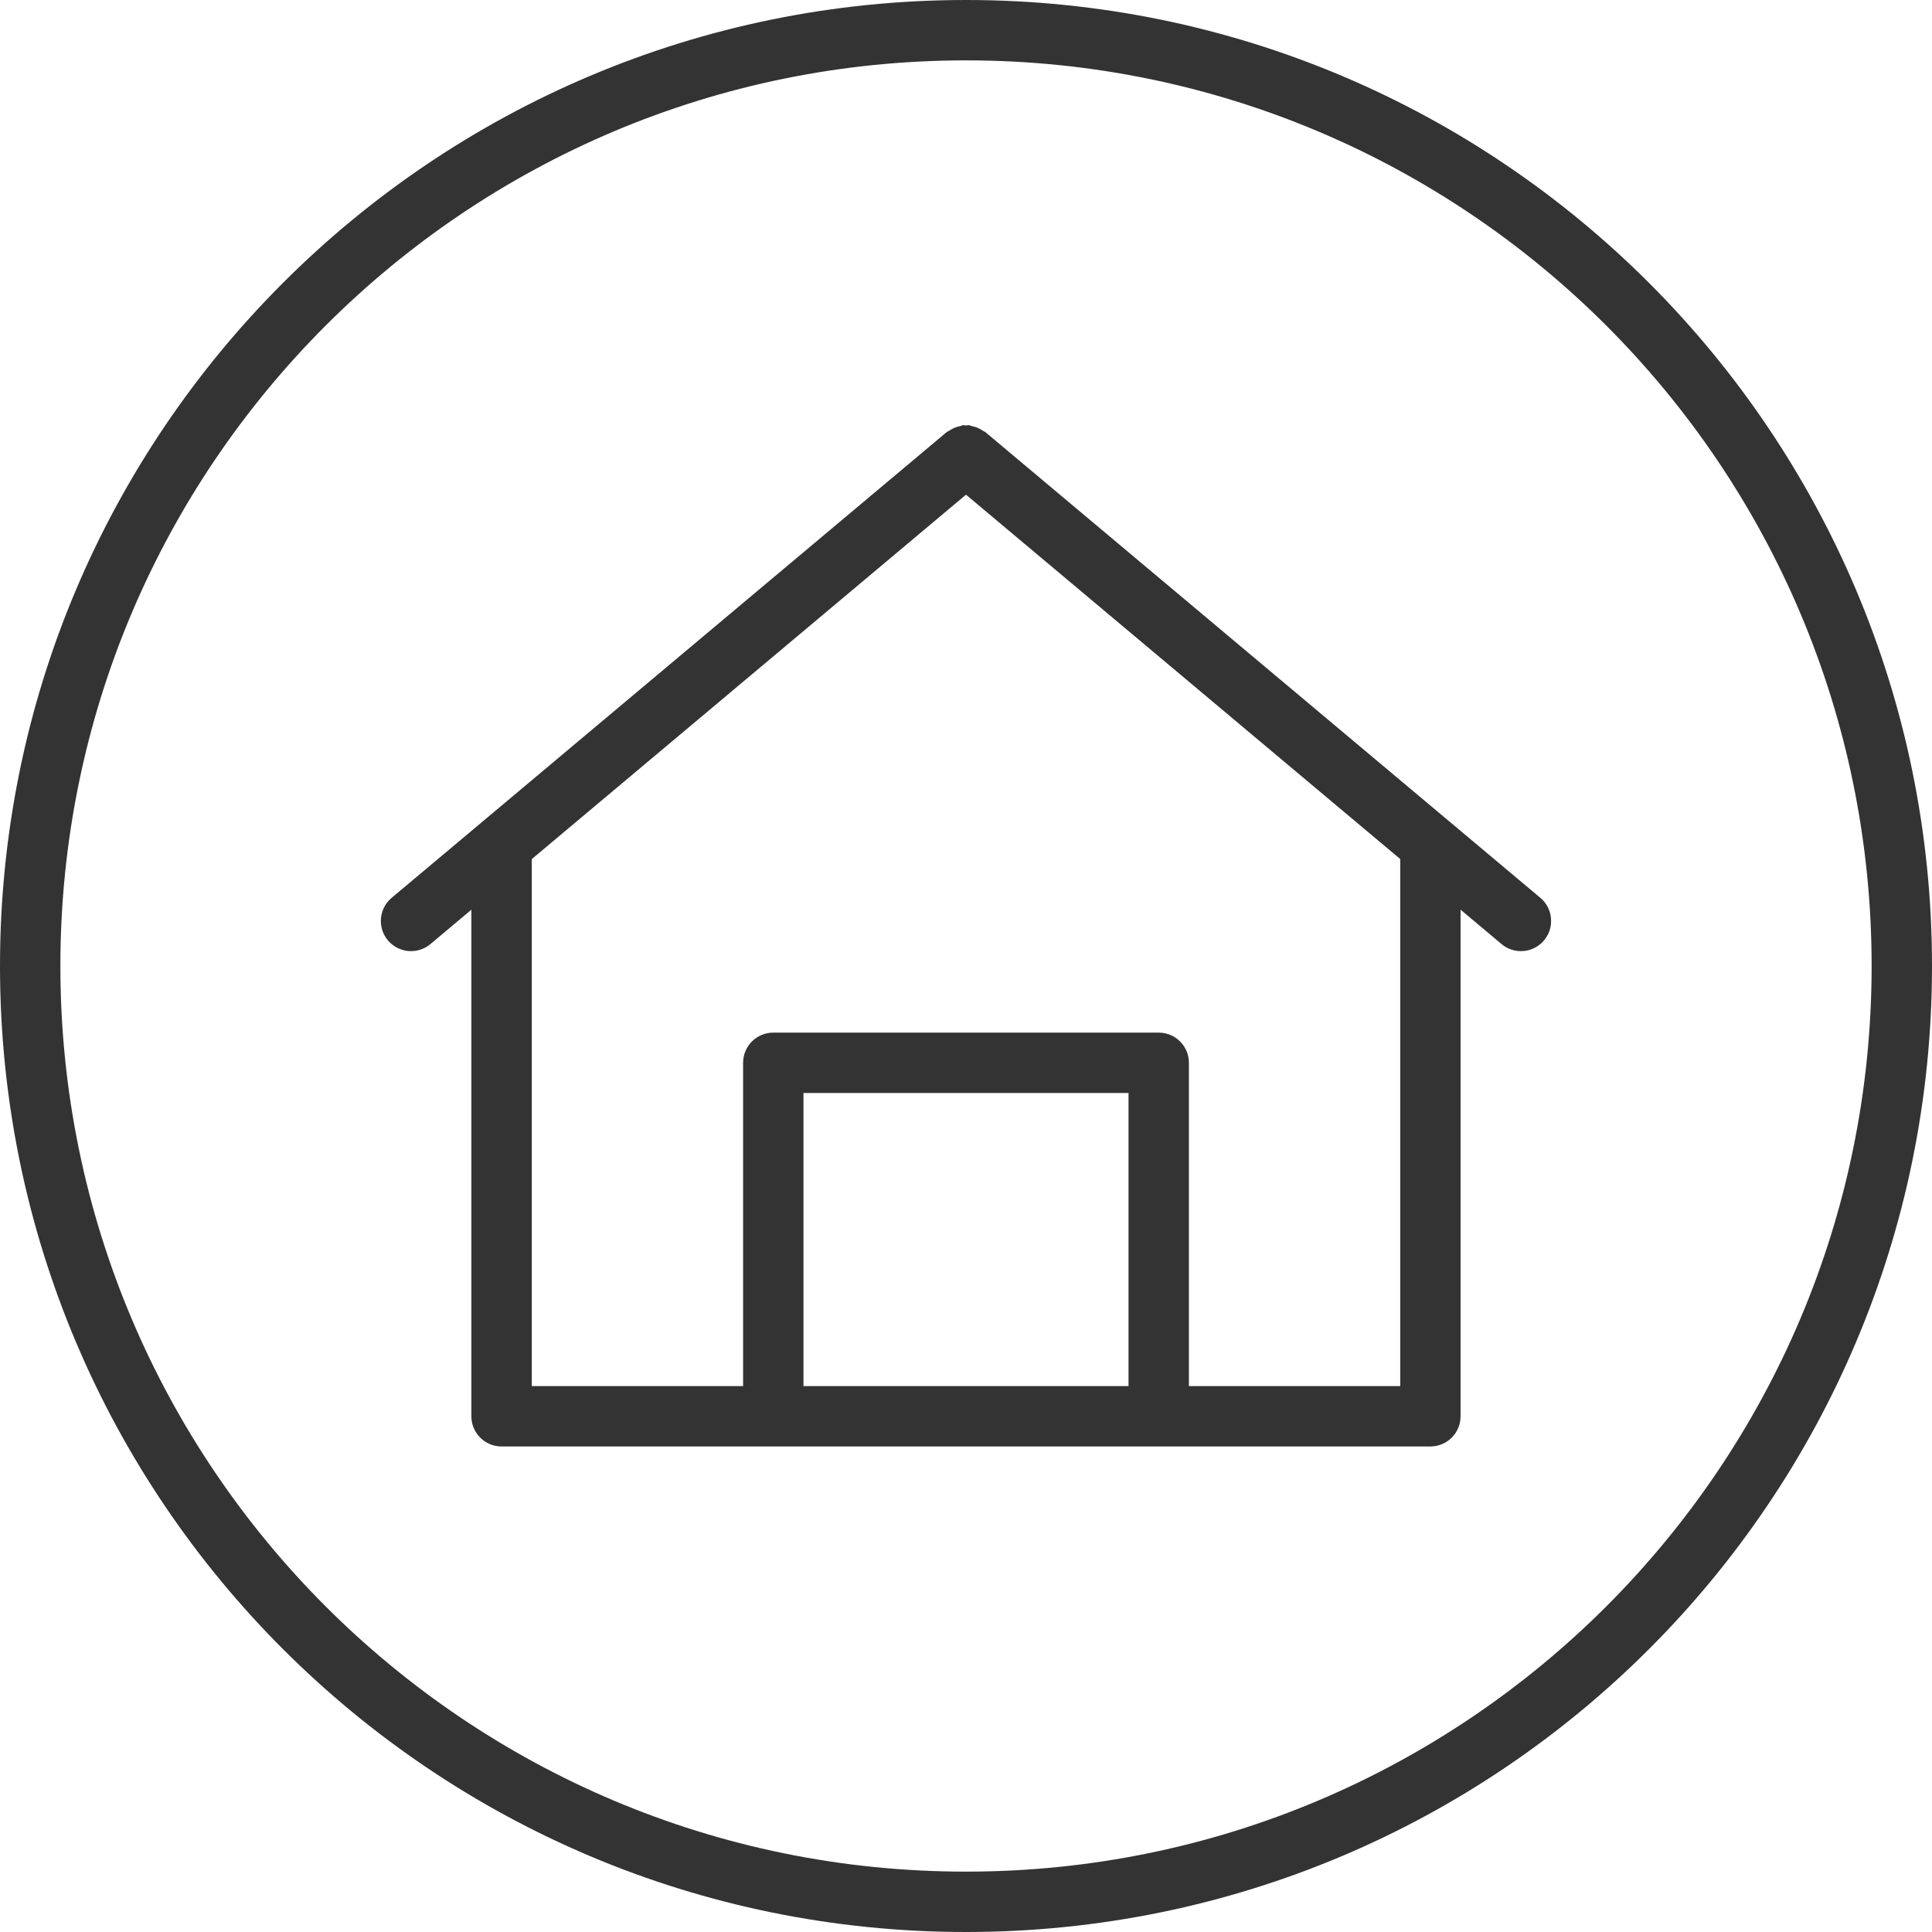 <?xml version="1.0" standalone="no"?><!DOCTYPE svg PUBLIC "-//W3C//DTD SVG 1.1//EN" "http://www.w3.org/Graphics/SVG/1.1/DTD/svg11.dtd"><svg class="icon" width="200px" height="200.00px" viewBox="0 0 1024 1024" version="1.1" xmlns="http://www.w3.org/2000/svg"><path fill="#333333" d="M512 0C229.216 0 0 229.216 0 512c0 282.768 229.216 512 512 512 282.752 0 512-229.232 512-512C1024 229.216 794.752 0 512 0zM512 992C246.896 992 32 777.088 32 512 32 246.896 246.896 32 512 32c265.056 0 480 214.896 480 480C992 777.088 777.056 992 512 992zM816.432 475.872 522.272 229.04c-0.384-0.336-0.912-0.448-1.328-0.736-0.896-0.624-1.792-1.136-2.816-1.568-0.944-0.4-1.904-0.656-2.928-0.864-0.608-0.128-1.12-0.464-1.76-0.528-0.496-0.032-0.944 0.16-1.44 0.16-0.48 0-0.912-0.208-1.392-0.16-0.624 0.048-1.12 0.384-1.712 0.512-1.04 0.208-2.032 0.464-3.008 0.88-1.008 0.416-1.904 0.928-2.784 1.552-0.416 0.288-0.96 0.416-1.344 0.736L207.584 475.872c-3.136 2.624-5.28 6.448-5.664 10.864s1.056 8.544 3.68 11.68c2.64 3.12 6.464 5.264 10.864 5.648 4.384 0.368 8.544-1.056 11.664-3.68l21.712-18.224 0 268.496c0 6.624 4.016 12.288 9.744 14.72 0 0 0.016 0.016 0.016 0.016 1.92 0.816 4.016 1.264 6.24 1.264l492.288 0c8.848 0 16-7.152 16-16L774.128 482.144l21.728 18.24c3.12 2.624 7.264 4.048 11.664 3.68 4.4-0.384 8.24-2.528 10.864-5.664 2.624-3.12 4.064-7.264 3.664-11.664C821.696 482.32 819.568 478.496 816.432 475.872zM425.856 579.312l172.288 0 0 155.344L425.856 734.656 425.856 579.312zM742.144 455.328l0 279.328-112 0L630.144 563.312c0-8.848-7.152-16-16-16L409.856 547.312c-8.848 0-16 7.152-16 16l0 171.344-112 0L281.856 455.328l0 0L512 262.192l230.144 193.104C742.144 455.312 742.144 455.312 742.144 455.328z" /></svg>